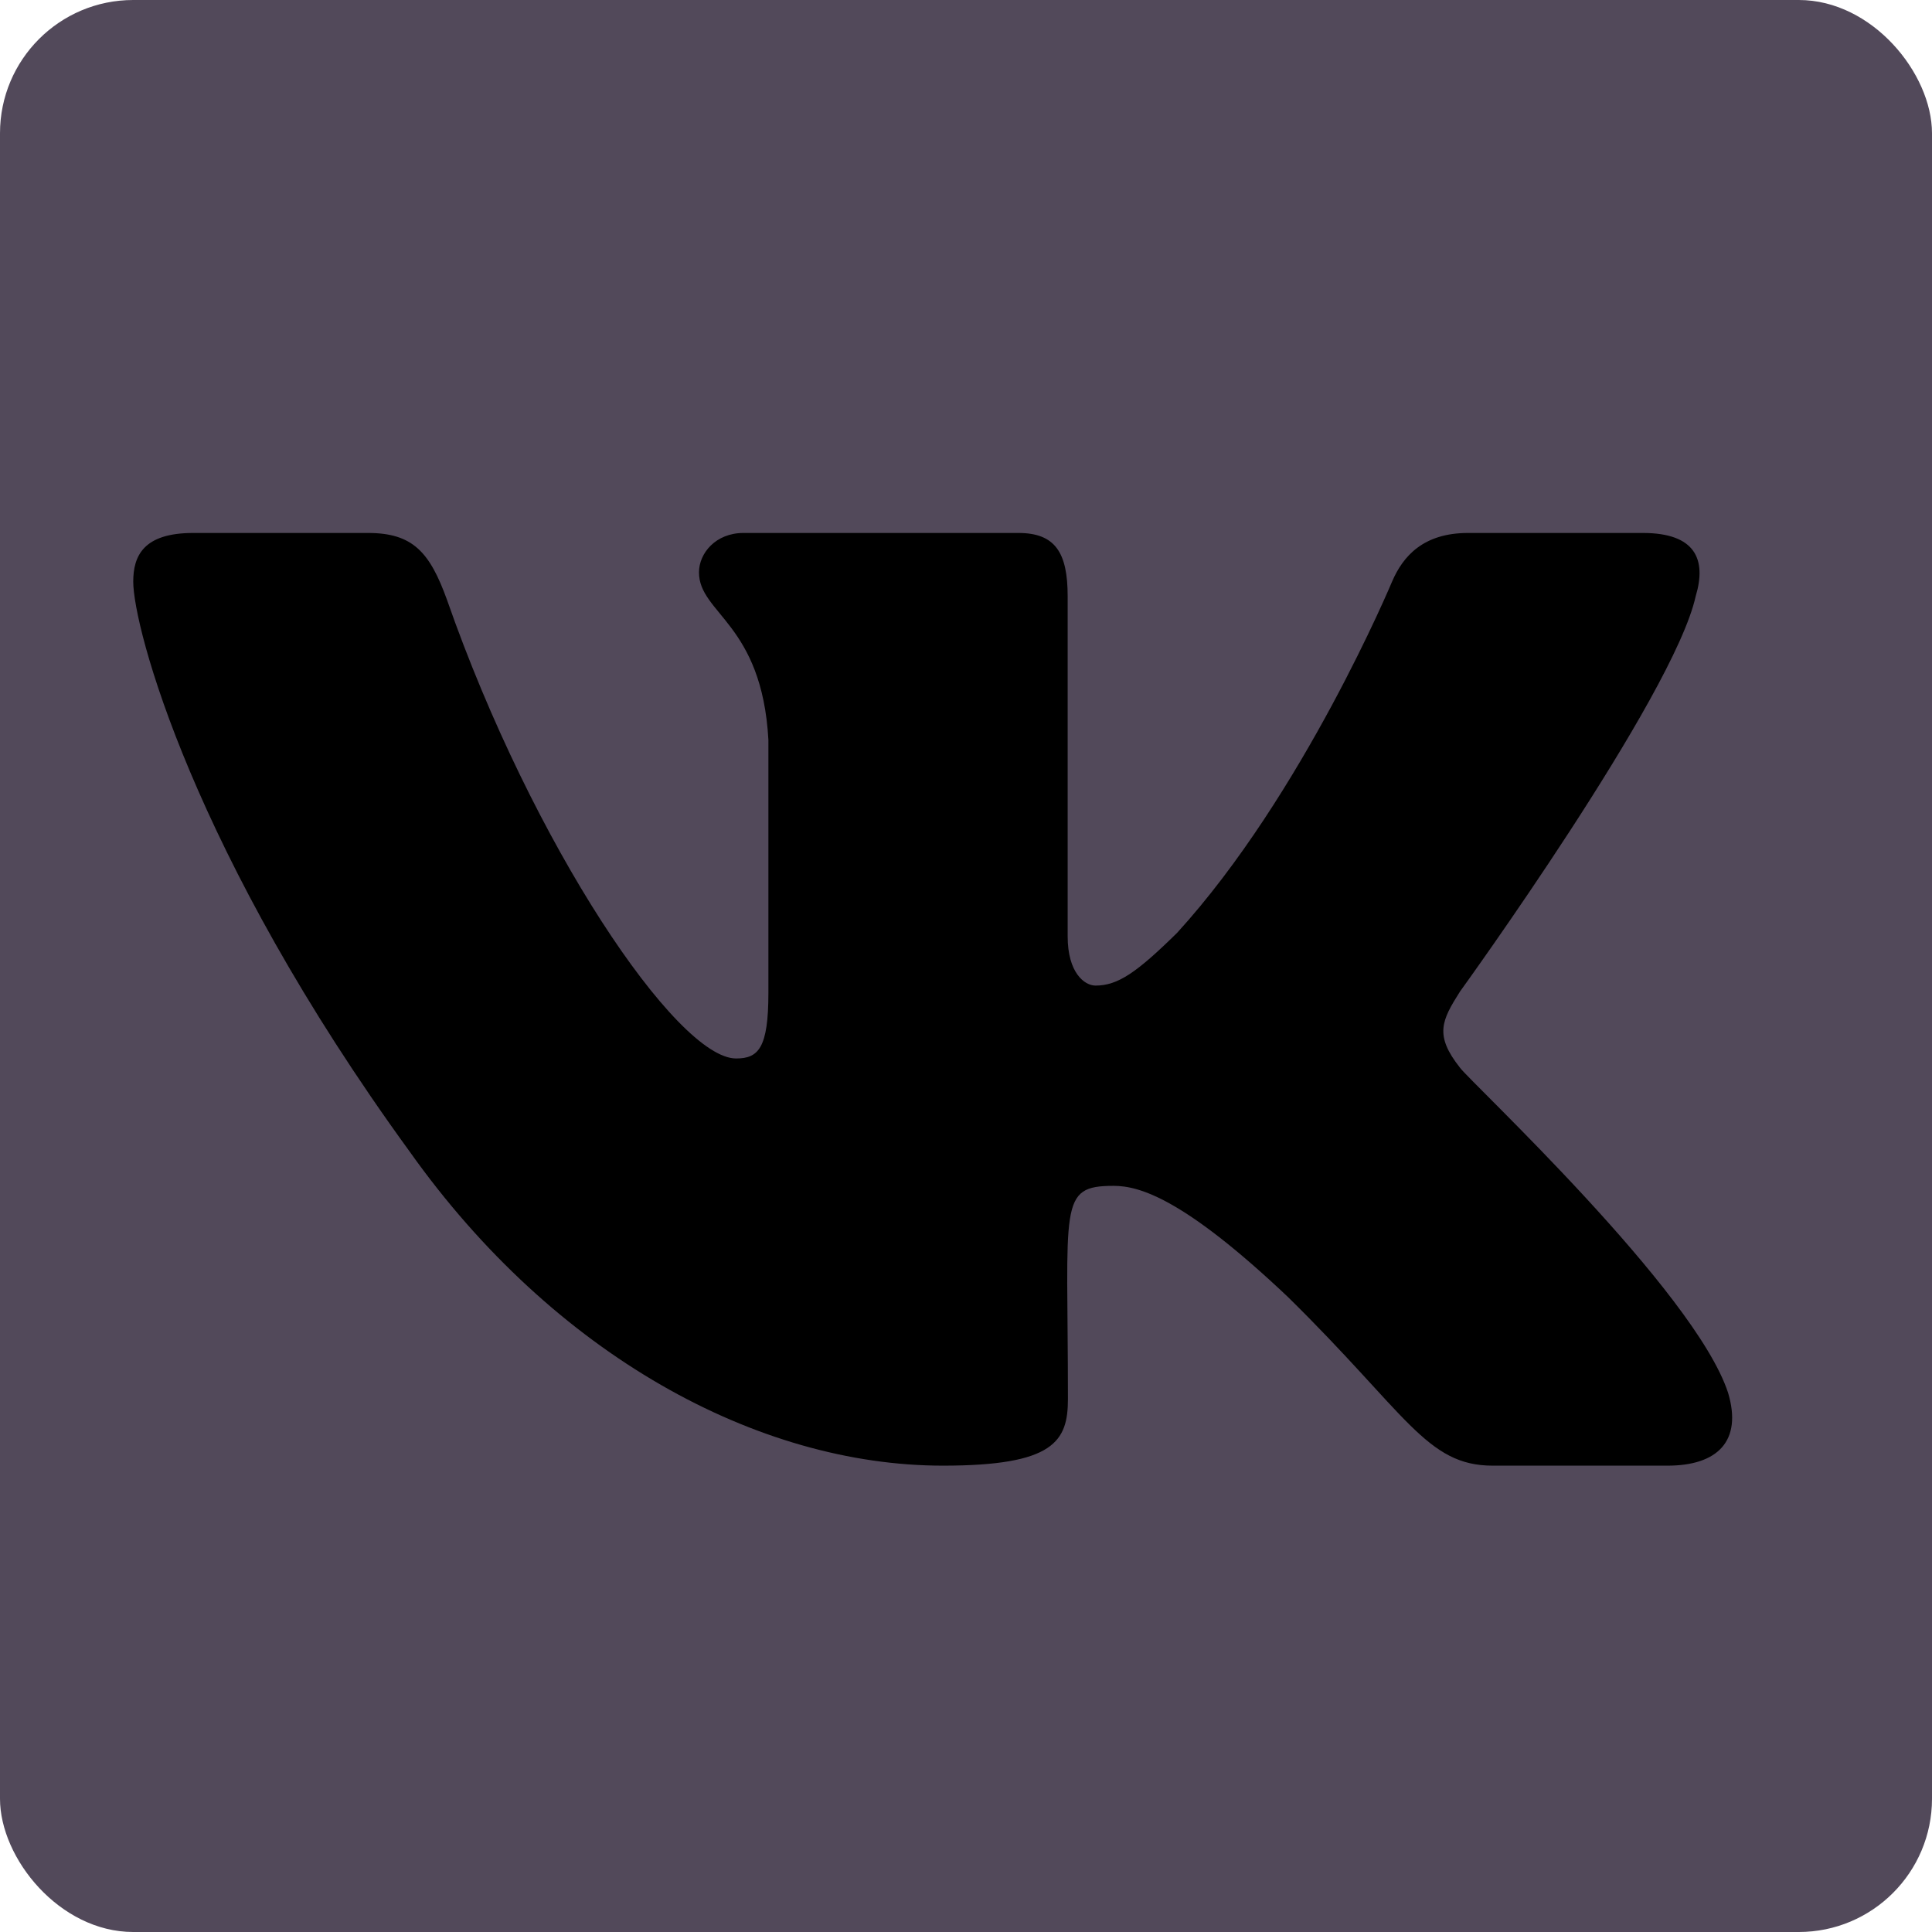 <svg width="29" height="29" viewBox="0 0 29 29" fill="none" xmlns="http://www.w3.org/2000/svg">
<rect width="29" height="29" rx="2" fill="#52495A"/>
<path d="M25.453 8.949C25.618 8.402 25.453 8 24.66 8H22.036C21.367 8 21.06 8.346 20.895 8.731C20.895 8.731 19.559 11.929 17.669 14.002C17.059 14.602 16.778 14.794 16.444 14.794C16.279 14.794 16.026 14.602 16.026 14.055V8.949C16.026 8.293 15.838 8 15.286 8H11.16C10.741 8 10.492 8.306 10.492 8.591C10.492 9.212 11.437 9.356 11.534 11.106V14.904C11.534 15.735 11.383 15.888 11.049 15.888C10.158 15.888 7.992 12.677 6.709 9.002C6.451 8.289 6.197 8 5.524 8H2.9C2.151 8 2 8.346 2 8.731C2 9.413 2.891 12.804 6.148 17.284C8.318 20.342 11.374 22 14.154 22C15.825 22 16.03 21.633 16.03 20.998C16.03 18.076 15.879 17.8 16.716 17.8C17.104 17.8 17.772 17.992 19.331 19.467C21.113 21.217 21.408 22 22.406 22H25.03C25.778 22 26.157 21.633 25.939 20.906C25.44 19.379 22.067 16.238 21.916 16.028C21.528 15.538 21.639 15.319 21.916 14.882C21.92 14.877 25.123 10.45 25.453 8.949Z" fill="black"/>
</svg>
